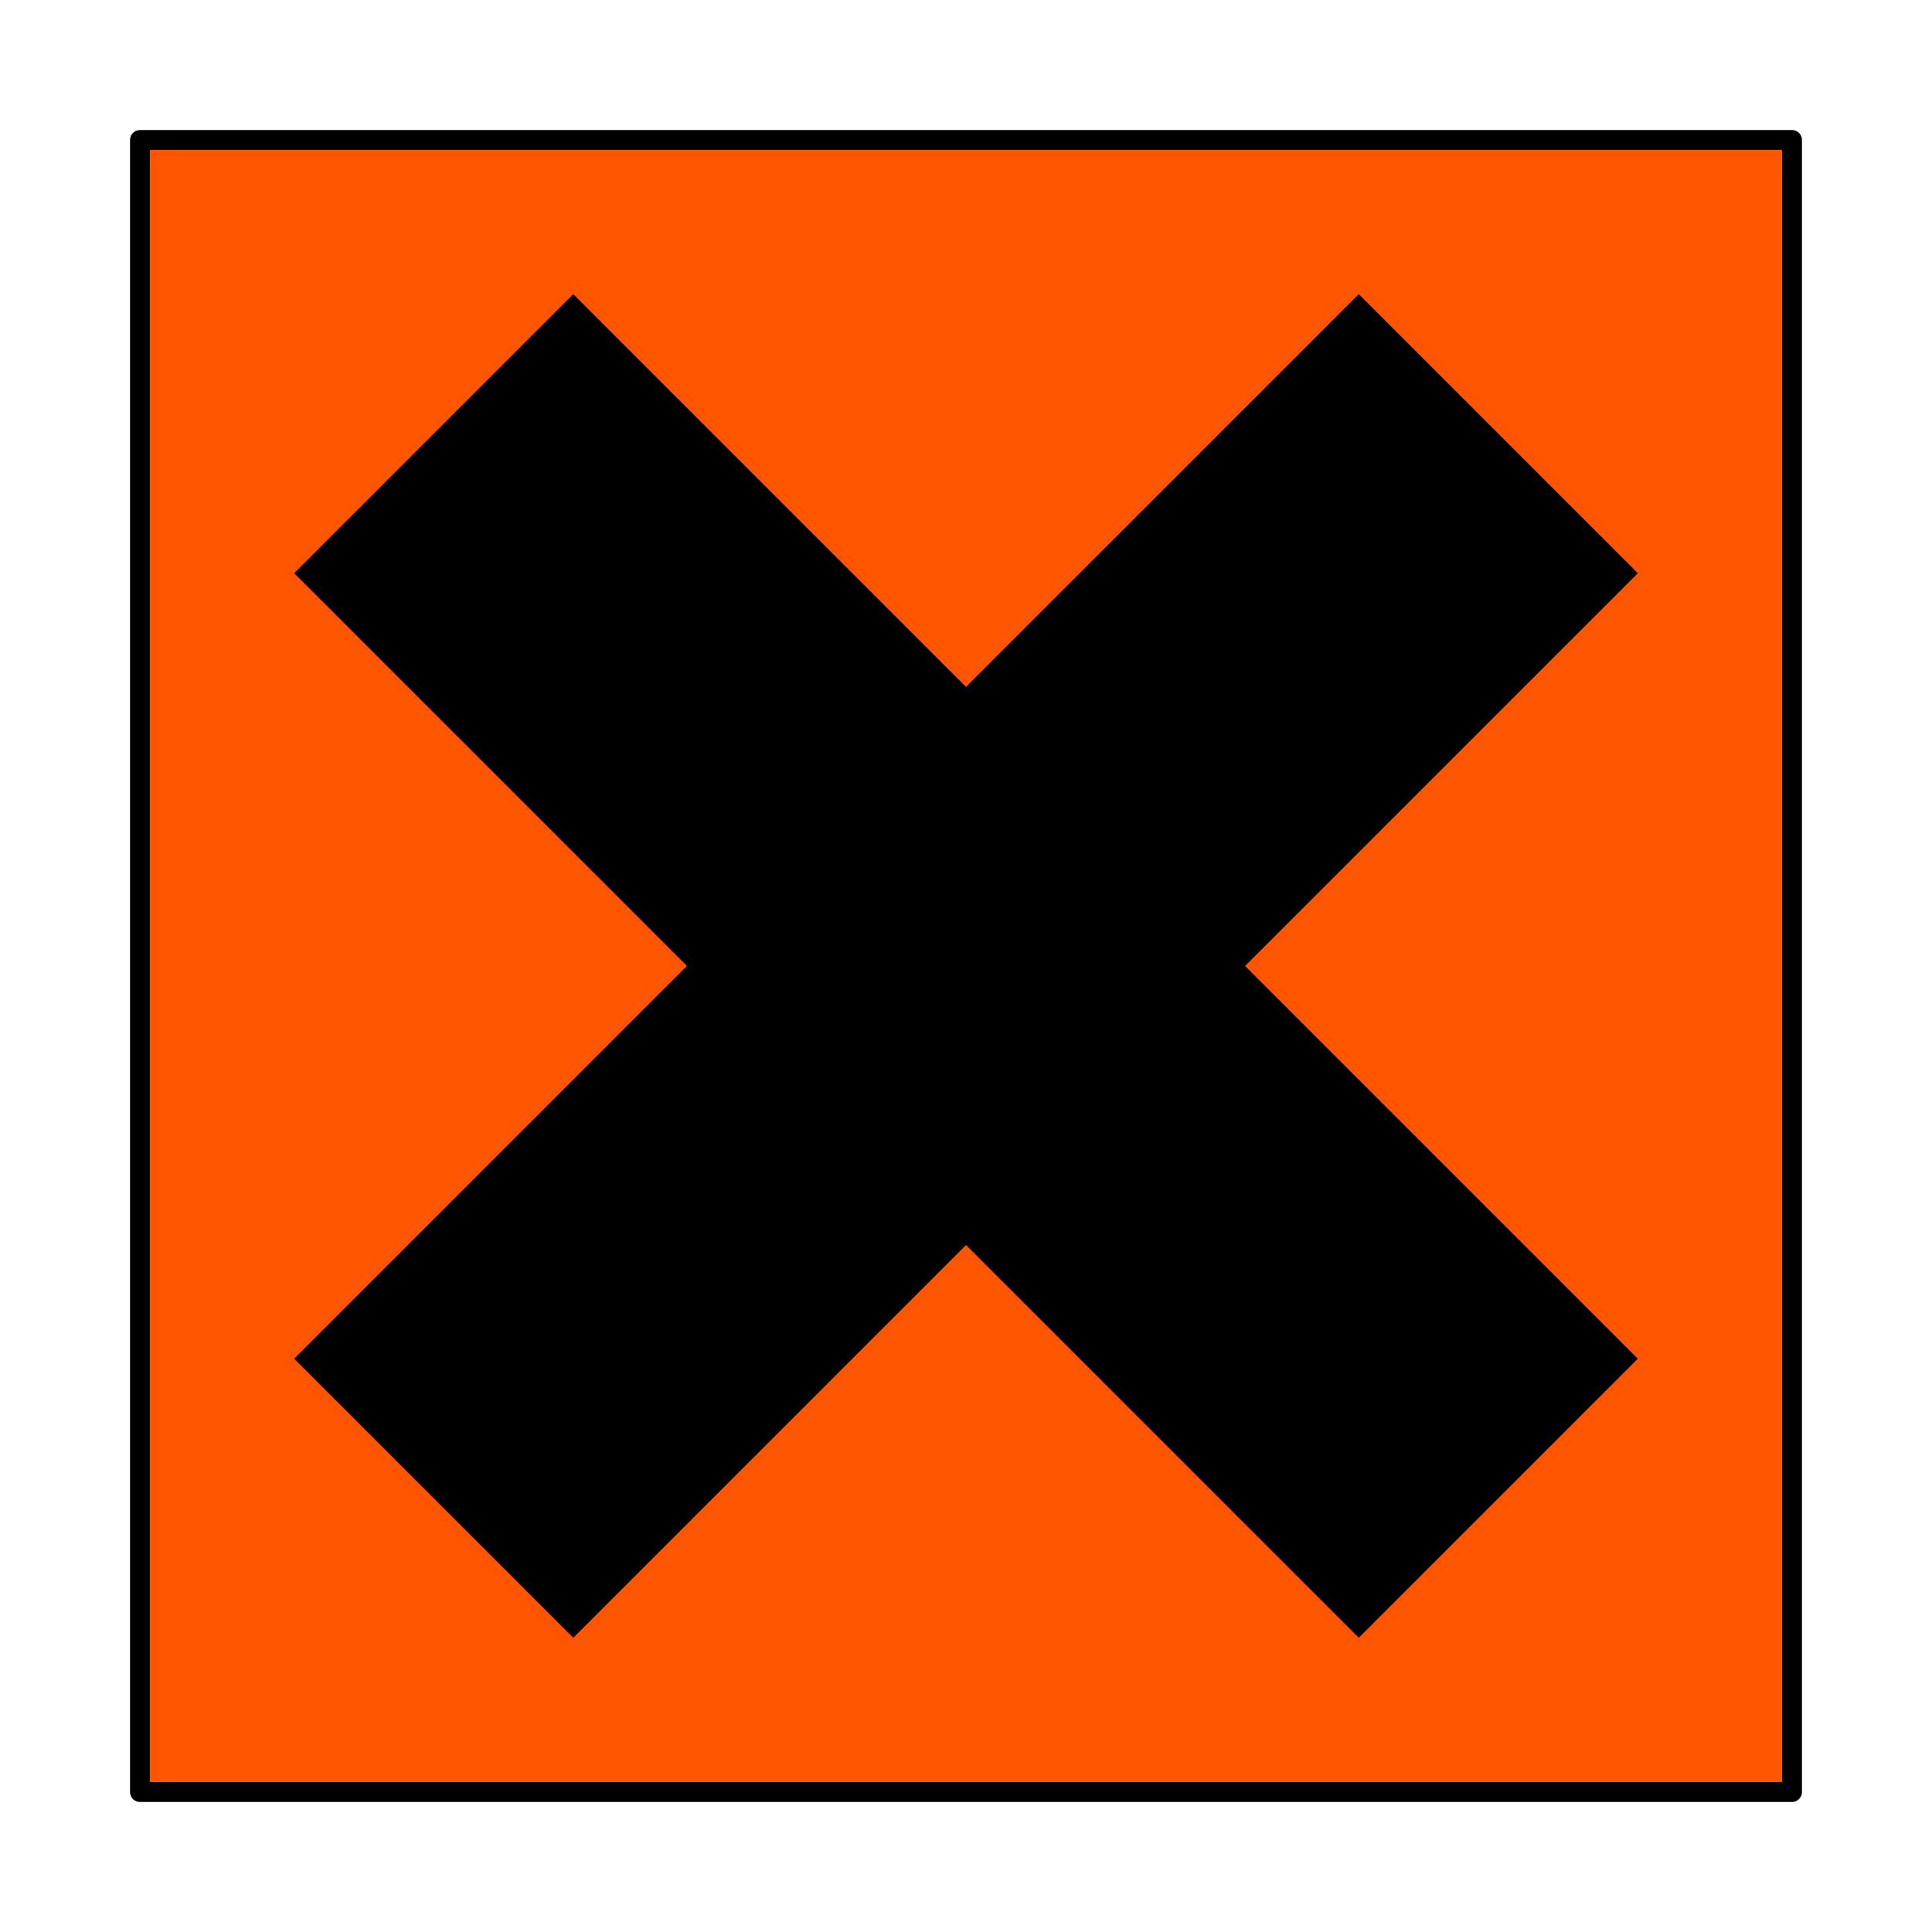 <?xml version="1.0" encoding="UTF-8" standalone="no"?>
<!-- Created with Inkscape (http://www.inkscape.org/) -->

<svg
   id="svg2"
   version="1.1"
   inkscape:version="1.2 (dc2aeda, 2022-05-15)"
   width="207.076"
   height="207.076"
   sodipodi:docname="harmful1.svg"
   viewBox="0 0 194.133 194.133"
   xmlns:inkscape="http://www.inkscape.org/namespaces/inkscape"
   xmlns:sodipodi="http://sodipodi.sourceforge.net/DTD/sodipodi-0.dtd"
   xmlns="http://www.w3.org/2000/svg"
   xmlns:svg="http://www.w3.org/2000/svg"
   xmlns:rdf="http://www.w3.org/1999/02/22-rdf-syntax-ns#"
   xmlns:cc="http://creativecommons.org/ns#"
   xmlns:dc="http://purl.org/dc/elements/1.1/">
  <defs
     id="defs6" />
  <sodipodi:namedview
     pagecolor="#ffffff"
     bordercolor="#666666"
     borderopacity="1"
     objecttolerance="10"
     gridtolerance="10"
     guidetolerance="10"
     inkscape:pageopacity="0"
     inkscape:pageshadow="2"
     inkscape:window-width="1113"
     inkscape:window-height="647"
     id="namedview4"
     showgrid="false"
     inkscape:zoom="1.0412342"
     inkscape:cx="-30.25256"
     inkscape:cy="96.520072"
     inkscape:window-x="0"
     inkscape:window-y="25"
     inkscape:window-maximized="0"
     inkscape:current-layer="svg2"
     inkscape:showpageshadow="2"
     inkscape:pagecheckerboard="0"
     inkscape:deskcolor="#d1d1d1" />
  <g
     id="g3762"
     transform="rotate(-45,103.54,85.425)">
    <rect
       transform="rotate(45)"
       y="-84.168"
       x="44.145"
       height="166"
       width="166"
       id="rect2987"
       style="fill:#ff5500;fill-opacity:1;stroke:#000000;stroke-width:2;stroke-linecap:round;stroke-linejoin:round;stroke-miterlimit:4;stroke-dasharray:none;stroke-dashoffset:0;stroke-opacity:1" />
    <path
       id="rect3757"
       d="M 70.906,13.438 V 69.25 h -55.812 v 39.656 h 55.812 v 55.812 h 39.656 v -55.812 H 166.375 V 69.25 H 110.562 V 13.438 Z"
       style="fill:#000000;fill-opacity:1;stroke:none"
       inkscape:connector-curvature="0" />
  </g>
</svg>
